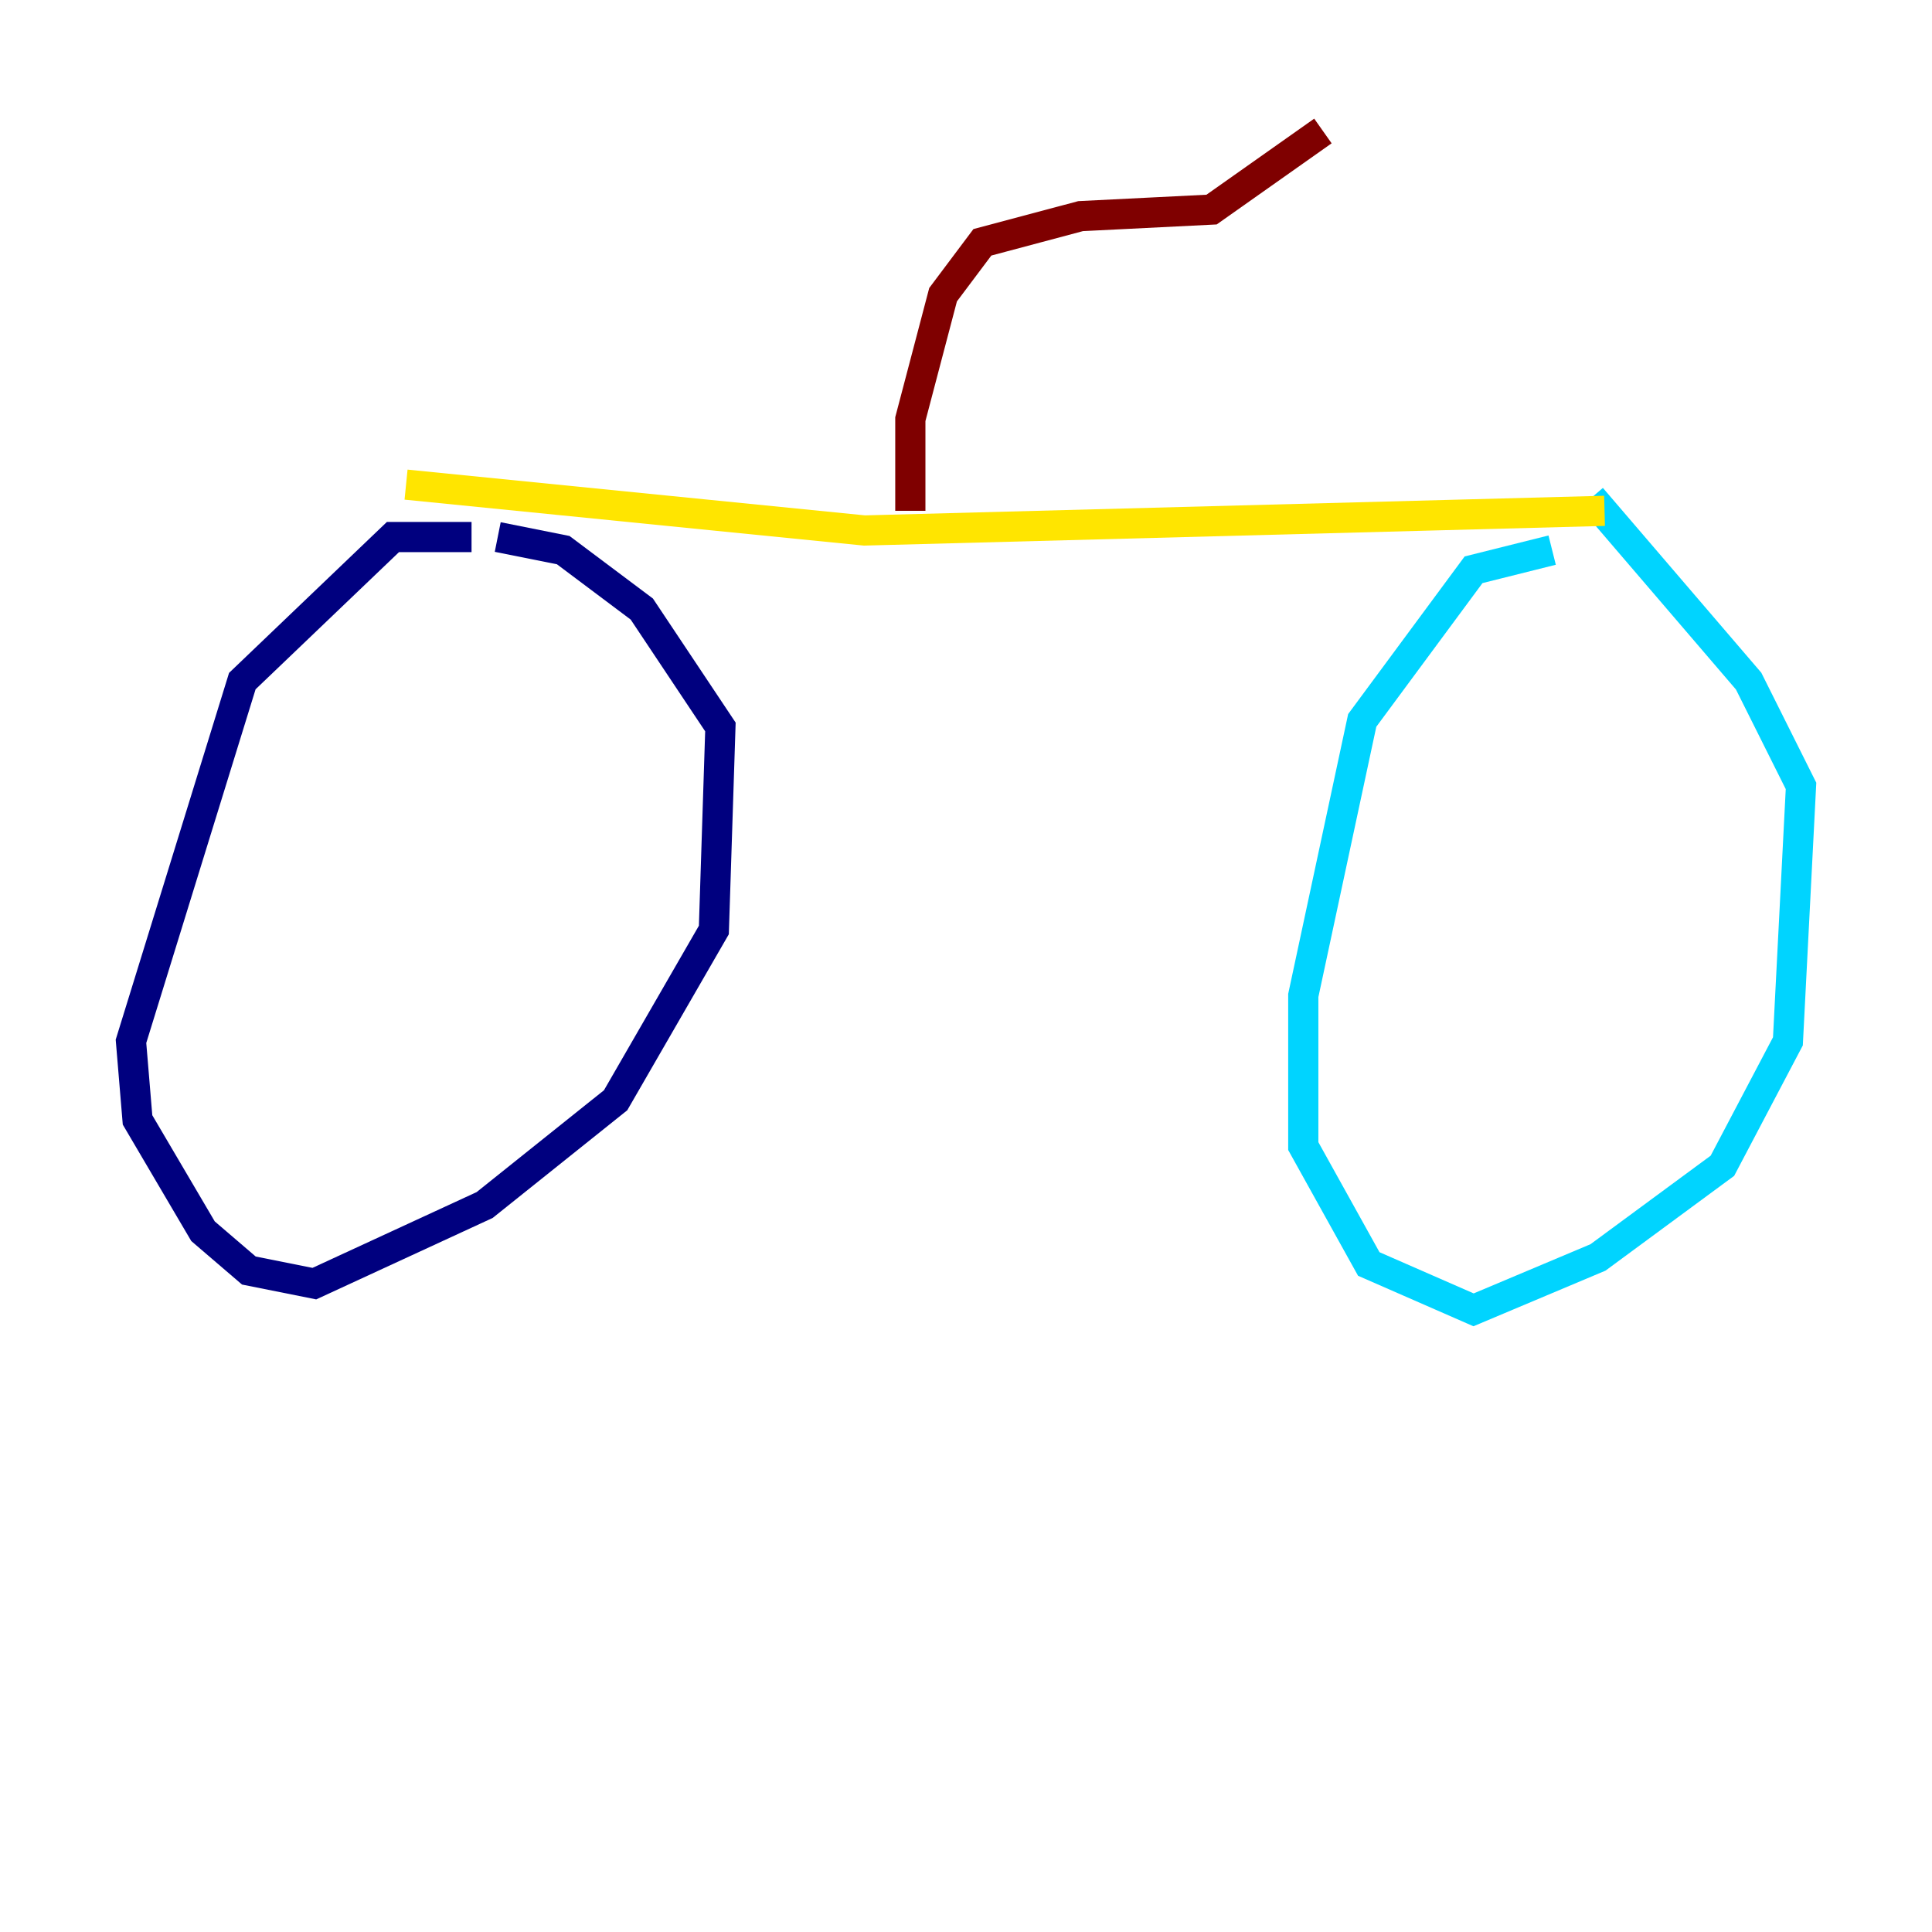 <?xml version="1.0" encoding="utf-8" ?>
<svg baseProfile="tiny" height="128" version="1.2" viewBox="0,0,128,128" width="128" xmlns="http://www.w3.org/2000/svg" xmlns:ev="http://www.w3.org/2001/xml-events" xmlns:xlink="http://www.w3.org/1999/xlink"><defs /><polyline fill="none" points="31.241,35.58 26.034,35.58 16.054,45.125 8.678,68.99 9.112,74.197 13.451,81.573 16.488,84.176 20.827,85.044 32.108,79.837 40.786,72.895 47.295,61.614 47.729,48.163 42.522,40.352 37.315,36.447 32.976,35.58" stroke="#00007f" stroke-width="2" /><polyline fill="none" points="102.834,36.447 97.627,37.749 90.251,47.729 86.346,65.953 86.346,75.932 90.685,83.742 97.627,86.78 105.871,83.308 114.115,77.234 118.454,68.99 119.322,52.068 115.851,45.125 105.437,32.976" stroke="#00d4ff" stroke-width="2" /><polyline fill="none" points="106.305,33.844 57.275,35.146 26.902,32.108" stroke="#ffe500" stroke-width="2" /><polyline fill="none" points="60.312,33.844 60.312,27.77 62.481,19.525 65.085,16.054 71.593,14.319 80.271,13.885 87.647,8.678" stroke="#7f0000" stroke-width="2" /></svg>